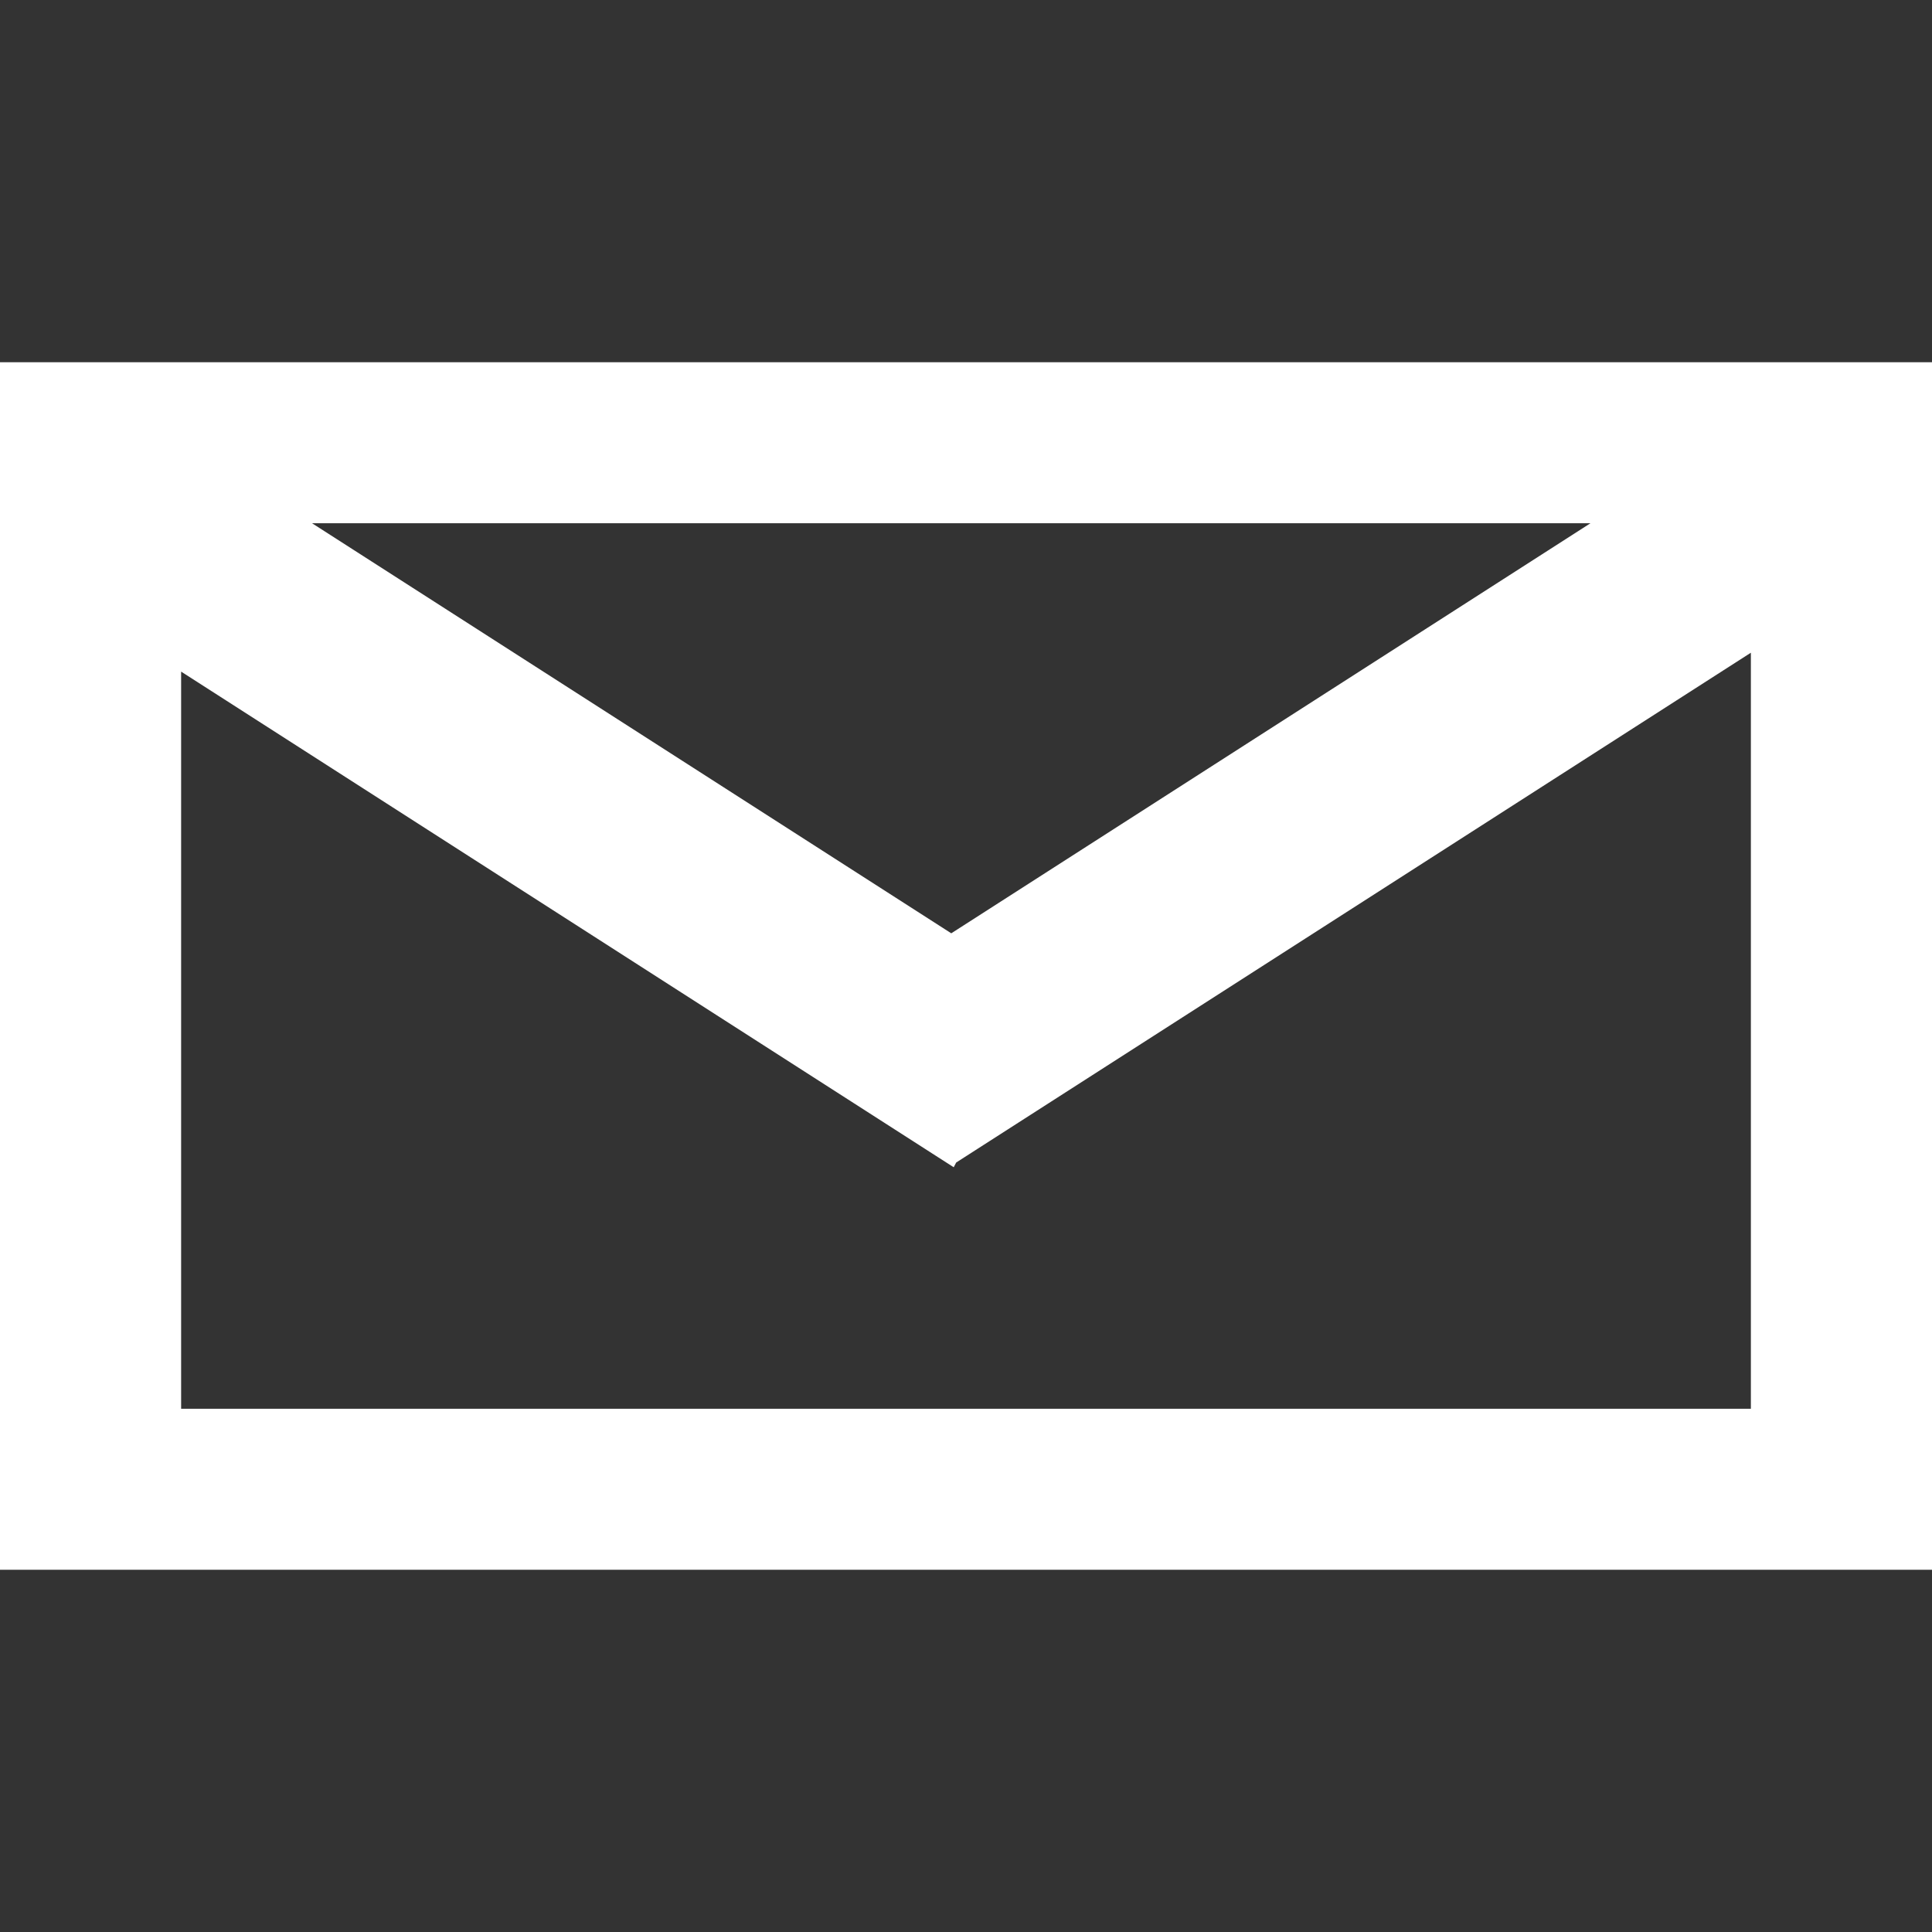 <?xml version="1.0" encoding="UTF-8" standalone="no"?>
<!DOCTYPE svg PUBLIC "-//W3C//DTD SVG 1.1//EN" "http://www.w3.org/Graphics/SVG/1.1/DTD/svg11.dtd">
<svg version="1.1" xmlns="http://www.w3.org/2000/svg" xmlns:xlink="http://www.w3.org/1999/xlink" preserveAspectRatio="xMidYMid meet" viewBox="0 0 640 640" width="640" height="640"><rect x="0" y="0" width="640" height="640" fill="#333333" stroke="none"/><defs><path d="M0 520L0 120L640 120L640 520L0 520ZM315.93 386.67L60 222.48L60 466.67L580 466.67L580 216.22L316.75 385.1L315.93 386.67ZM315.12 309.17L526.86 173.33L103.37 173.33L315.12 309.17Z" id="d4f24gQSX6"></path></defs><g><g><g><use xlink:href="#d4f24gQSX6" opacity="1" fill="#ffffff" fill-opacity="1"></use></g></g></g></svg>